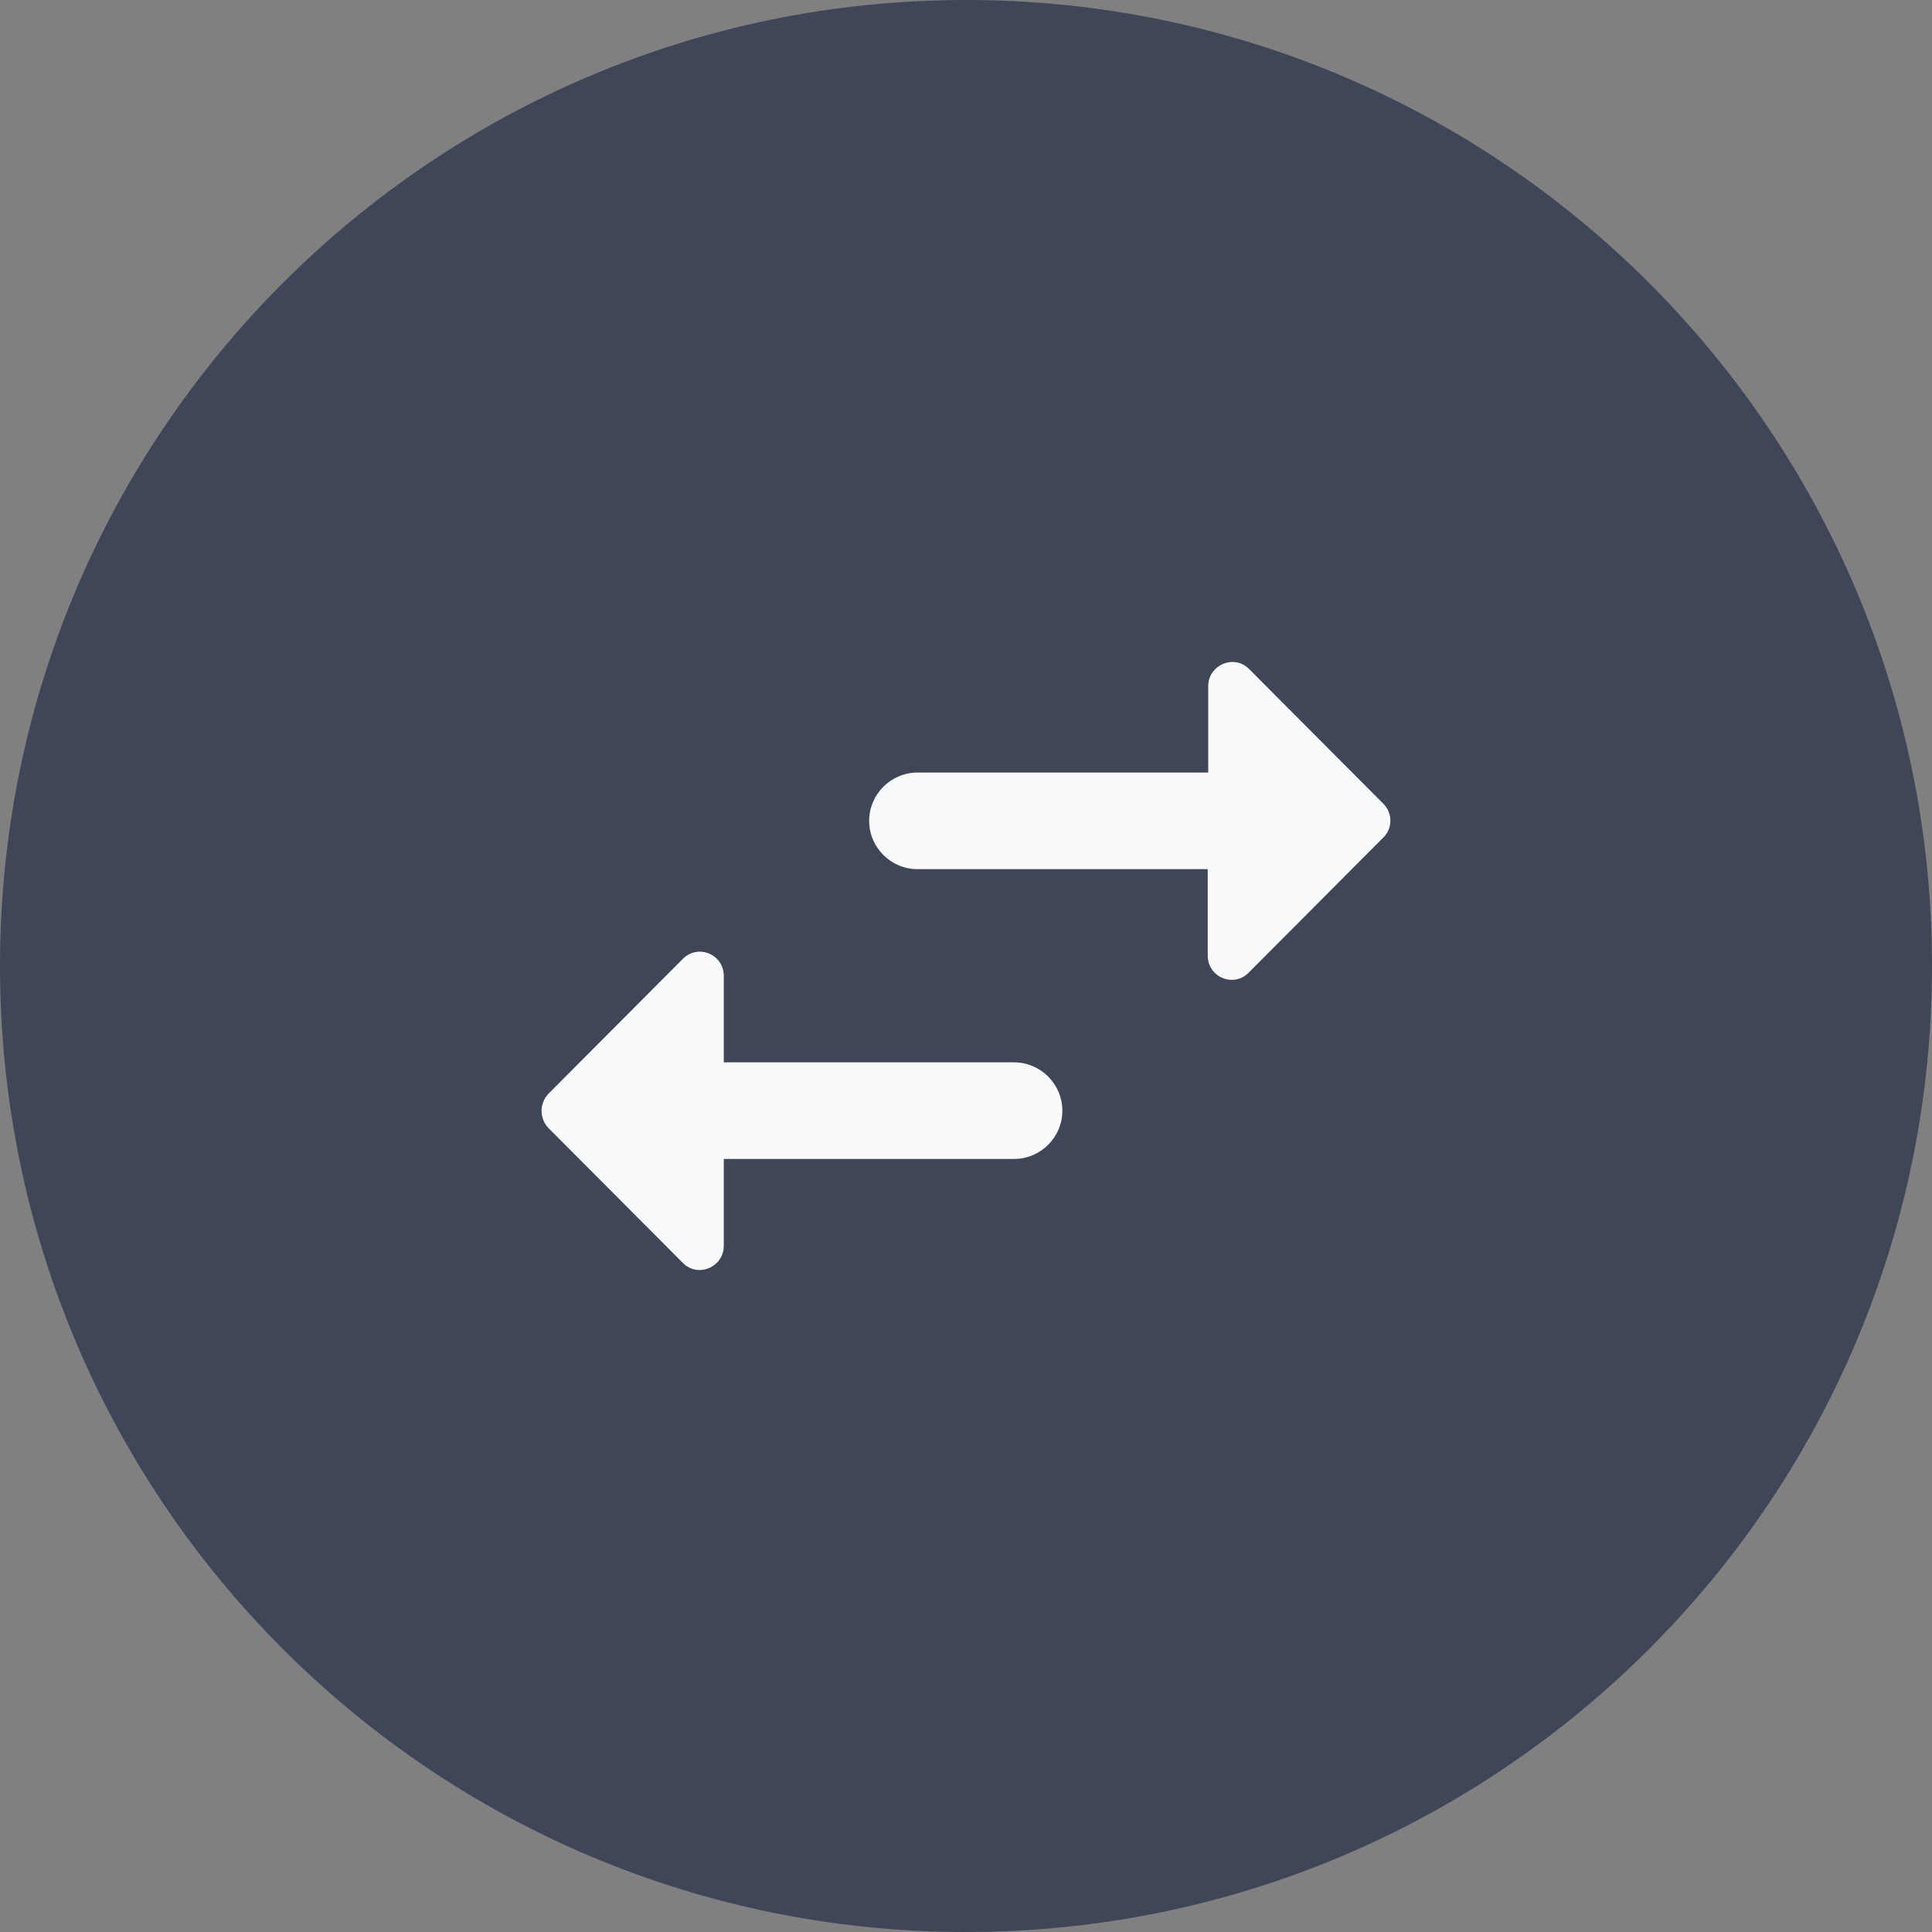 <svg width="40" height="40" viewBox="0 0 40 40" fill="none" xmlns="http://www.w3.org/2000/svg">
<rect x="0" y="0" width="40" height="40" fill="#808080" stroke="none"/>
<path d="M0 20C0 8.954 8.954 0 20 0C31.046 0 40 8.954 40 20C40 31.046 31.046 40 20 40C8.954 40 0 31.046 0 20Z" fill="#1E2B45" fill-opacity="0.67"/>
<path d="M14.135 19.855L11.355 22.645C11.165 22.845 11.165 23.155 11.355 23.355L14.135 26.145C14.445 26.465 14.985 26.235 14.985 25.795V23.995H20.995C21.545 23.995 21.995 23.545 21.995 22.995C21.995 22.445 21.545 21.995 20.995 21.995H14.985V20.205C14.985 19.755 14.445 19.535 14.135 19.855ZM28.645 16.645L25.865 13.855C25.555 13.535 25.015 13.765 25.015 14.205V15.995H18.995C18.445 15.995 17.995 16.445 17.995 16.995C17.995 17.545 18.445 17.995 18.995 17.995H25.005V19.785C25.005 20.235 25.545 20.455 25.855 20.135L28.635 17.345C28.835 17.155 28.835 16.835 28.645 16.645Z" fill="#F9FAFC"/>
</svg>
